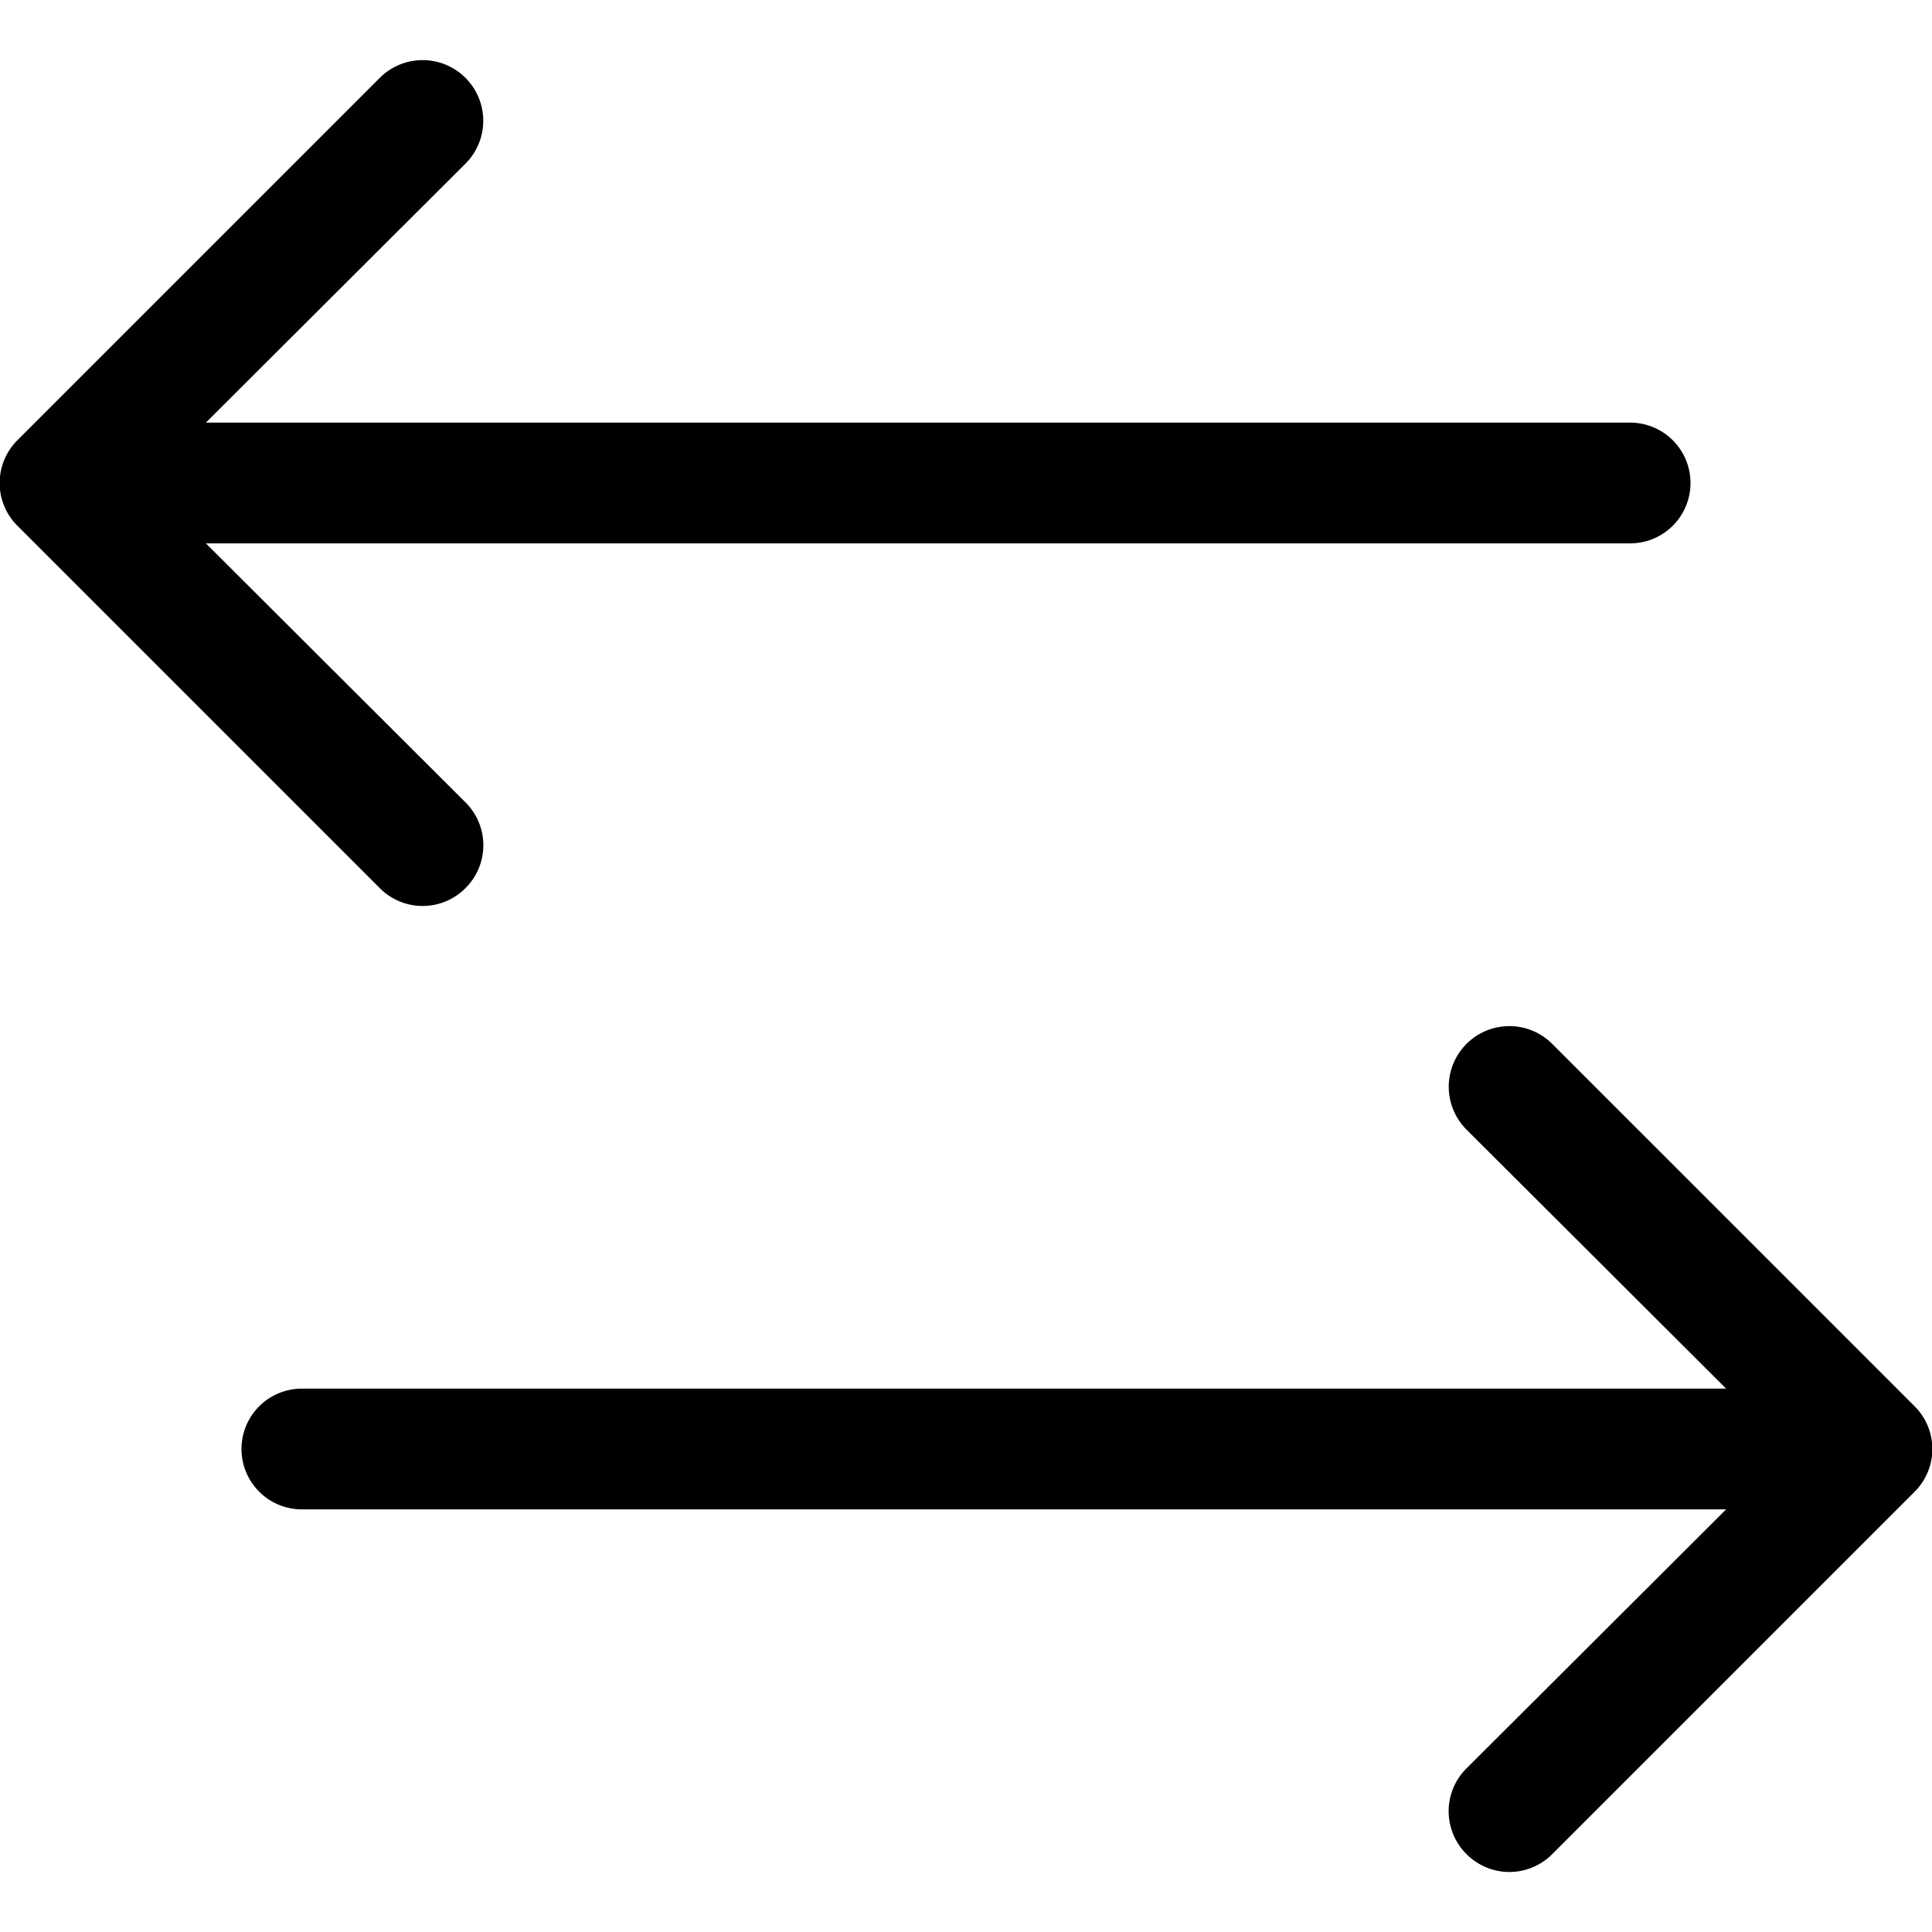 <svg id="Layer_1" data-name="Layer 1" xmlns="http://www.w3.org/2000/svg" width="32" height="32" viewBox="0 0 32 32"><g id="Exchange_-_32" data-name="Exchange - 32"><path d="M6.29,14.71l-6-6a1,1,0,0,1,0-1.42l6-6A1,1,0,0,1,7.71,2.71L3.41,7H27a1,1,0,0,1,0,2H3.41l4.3,4.29a1,1,0,0,1,0,1.42,1,1,0,0,1-1.42,0Zm25.42,8.58-6-6a1,1,0,0,0-1.42,1.42L28.59,23H5a1,1,0,0,0,0,2H28.59l-4.3,4.29a1,1,0,0,0,0,1.42,1,1,0,0,0,1.42,0l6-6A1,1,0,0,0,31.71,23.29Z"/></g></svg>